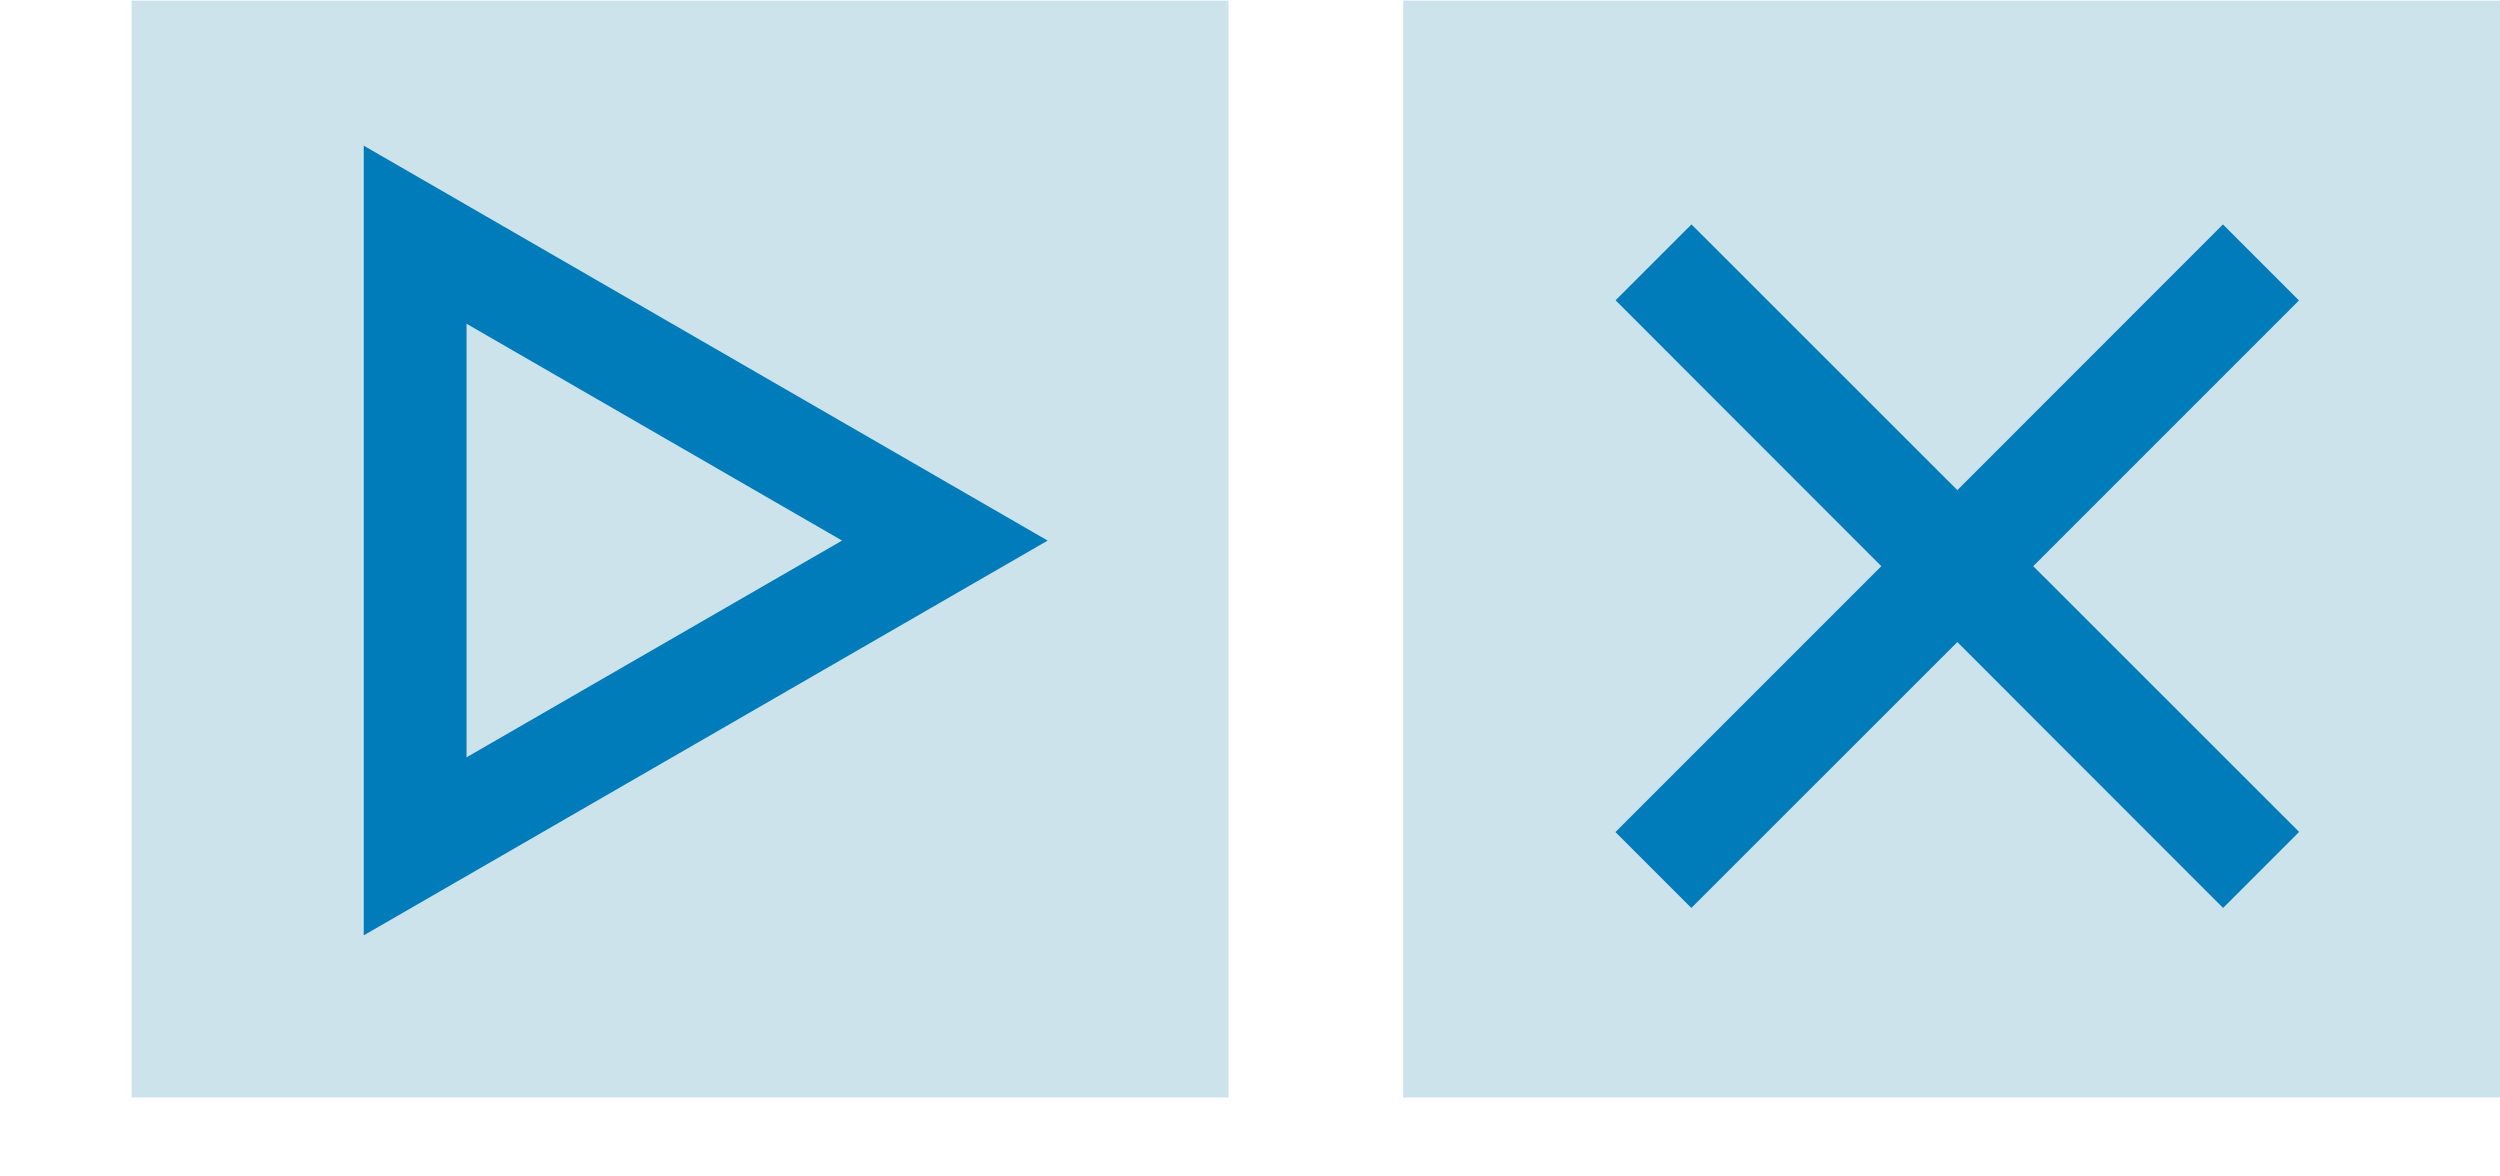 <svg width="17" height="8" viewBox="0 0 17 8" fill="none" xmlns="http://www.w3.org/2000/svg">
	<g transform="translate(0.7 -0.15)">
		<rect width="7.459" height="7.459" transform="translate(0.195 0.154)" fill="#CCE3EB"/>
		<path d="M2.123 1.746L5.725 3.826L2.123 5.905L2.123 1.746Z" stroke="#007CBA" stroke-width="0.699"/>
		<rect width="7.459" height="7.459" transform="translate(8.842 0.154)" fill="#CCE3EB"/>
		<path fill-rule="evenodd" clip-rule="evenodd" d="M12.61 4.516L14.417 6.324L14.934 5.807L13.126 4L14.933 2.193L14.416 1.676L12.61 3.483L10.802 1.676L10.286 2.192L12.093 4L10.285 5.808L10.801 6.324L12.61 4.516Z" fill="#007CBA"/>
	</g>
</svg>
